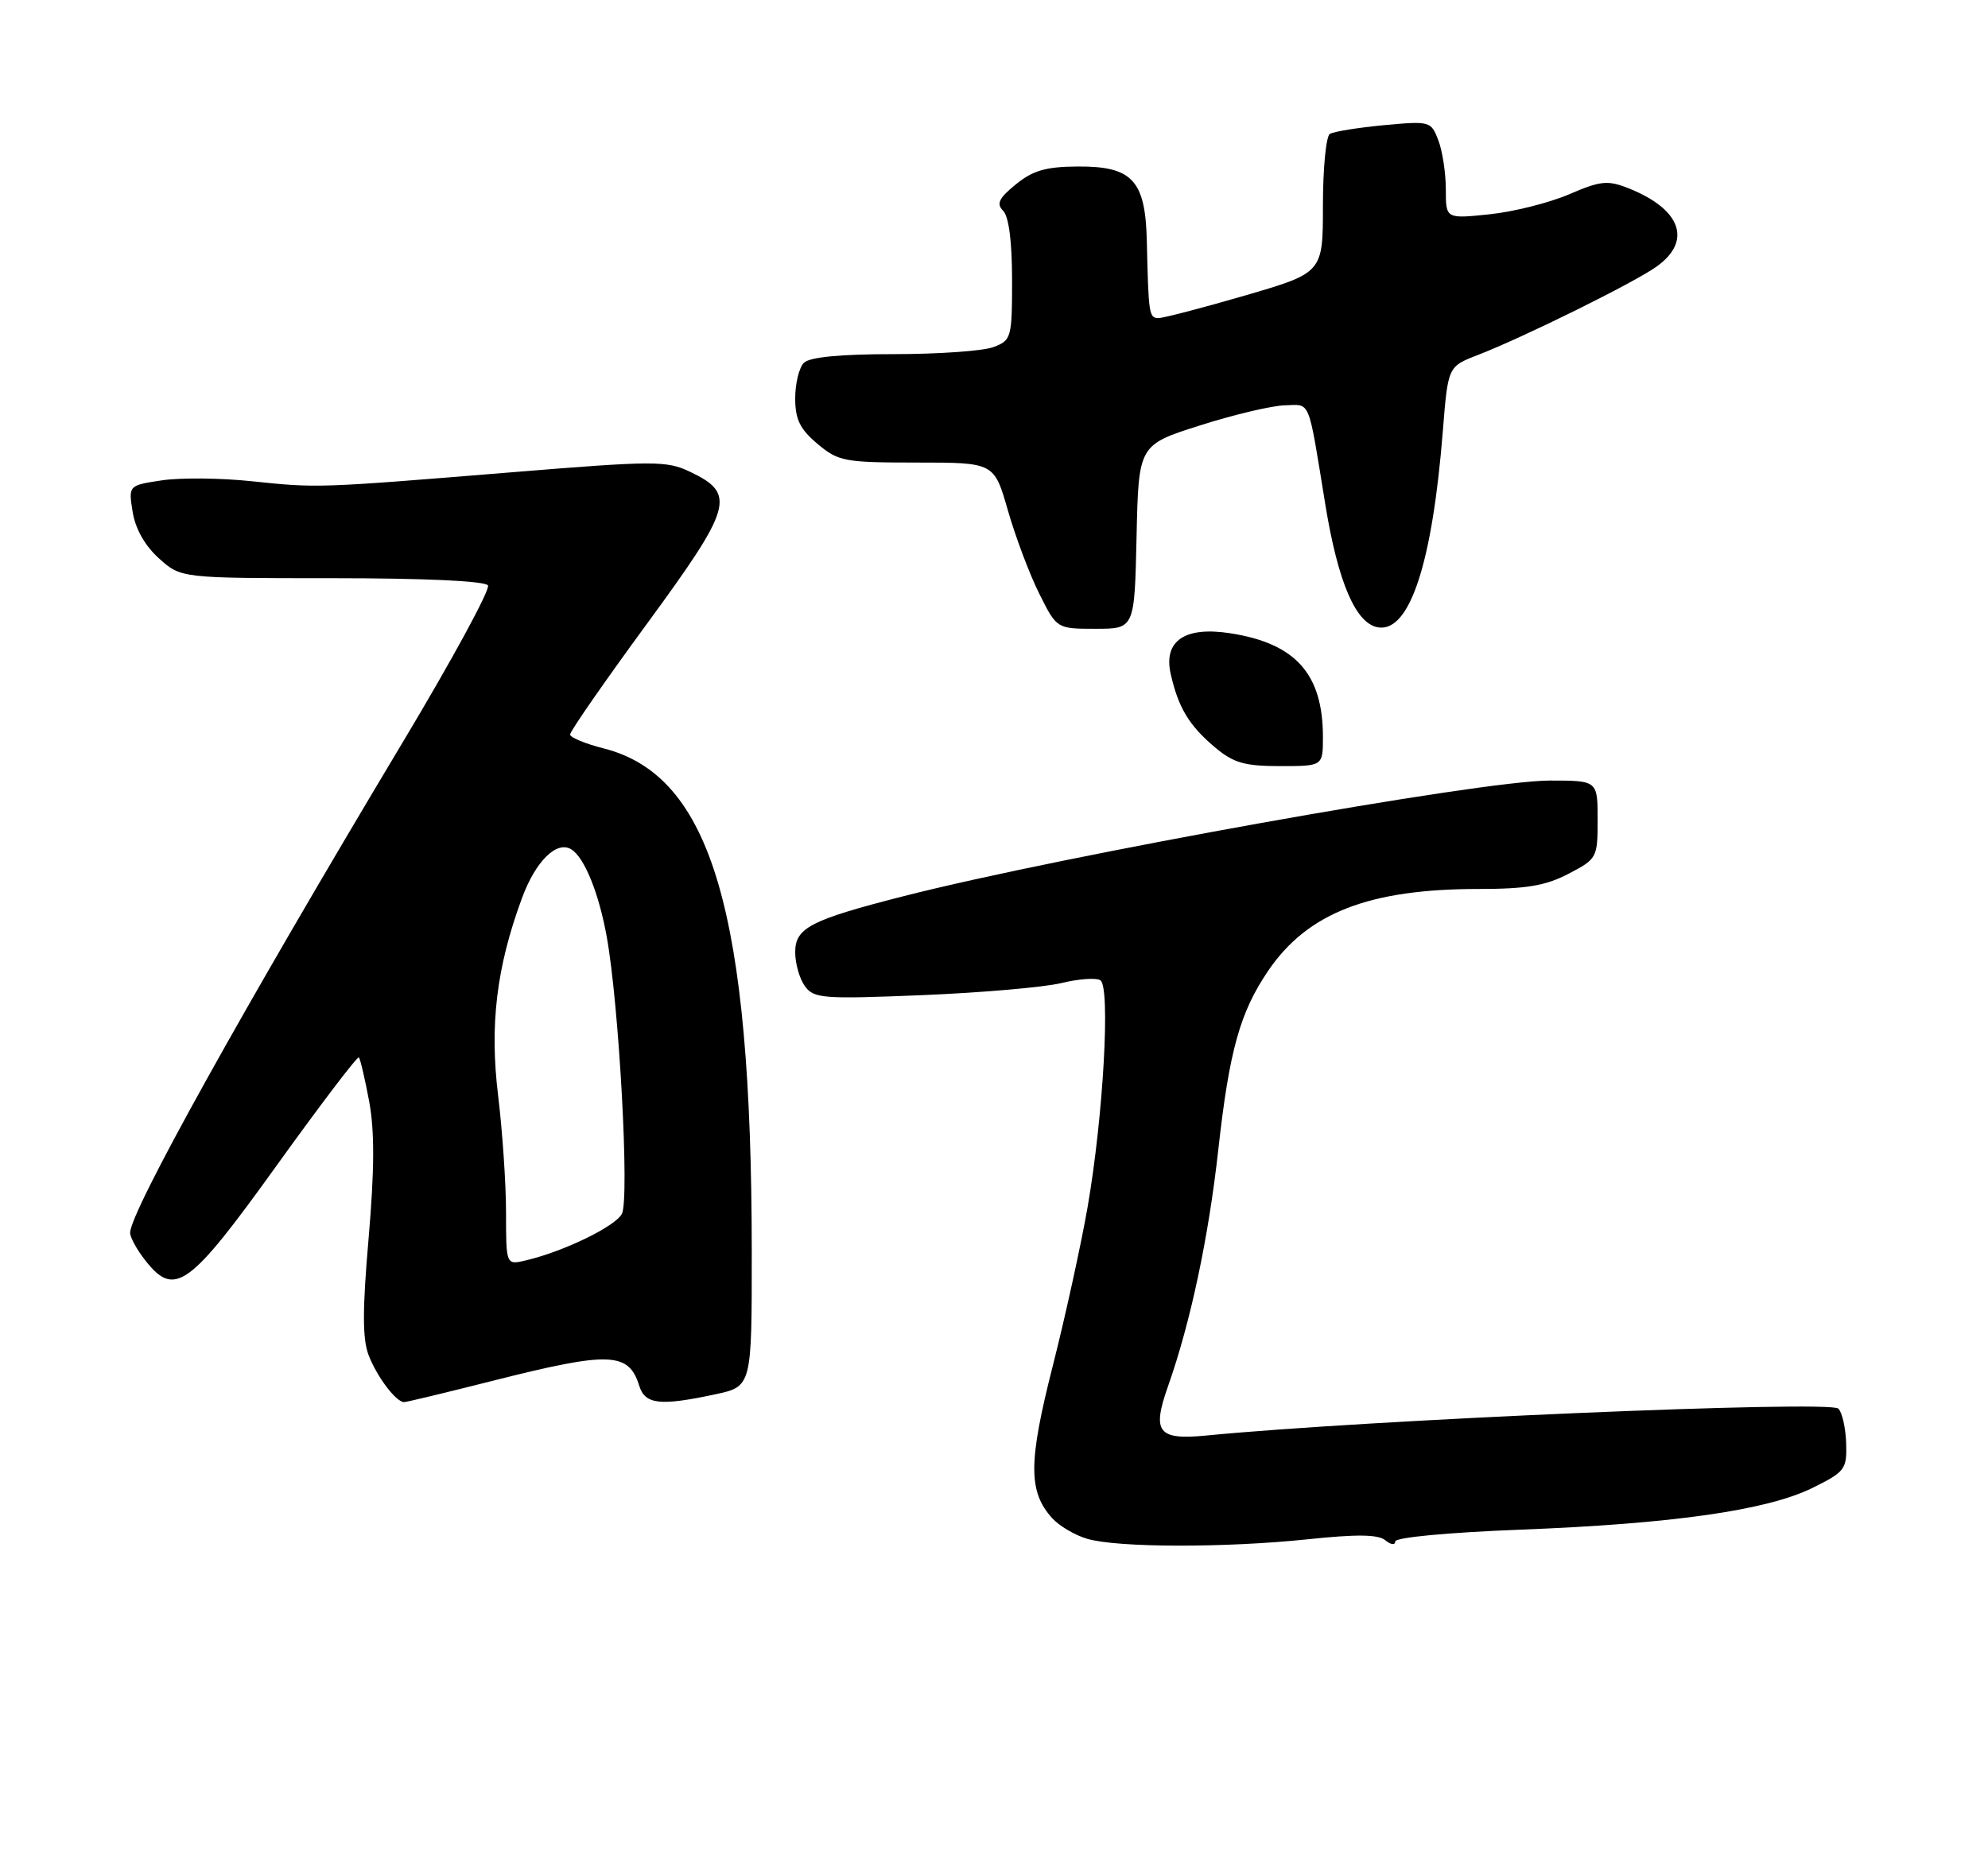 <?xml version="1.0" encoding="UTF-8" standalone="no"?>
<!DOCTYPE svg PUBLIC "-//W3C//DTD SVG 1.1//EN" "http://www.w3.org/Graphics/SVG/1.1/DTD/svg11.dtd" >
<svg xmlns="http://www.w3.org/2000/svg" xmlns:xlink="http://www.w3.org/1999/xlink" version="1.1" viewBox="0 0 275 256">
 <g >
 <path fill="currentColor"
d=" M 180.89 212.98 C 187.70 212.26 190.65 212.30 191.64 213.12 C 192.40 213.75 193.00 213.82 193.00 213.28 C 193.00 212.72 200.29 212.04 210.25 211.65 C 231.36 210.84 244.48 208.97 250.76 205.85 C 255.23 203.64 255.49 203.28 255.38 199.68 C 255.31 197.58 254.83 195.43 254.30 194.90 C 253.12 193.72 189.23 196.44 166.89 198.62 C 160.16 199.27 159.32 198.18 161.58 191.78 C 164.69 182.97 167.18 171.23 168.53 159.05 C 170.05 145.36 171.53 140.06 175.42 134.33 C 180.87 126.31 189.37 123.00 204.52 123.00 C 211.13 123.00 213.81 122.55 216.97 120.90 C 220.92 118.84 221.00 118.69 221.00 113.40 C 221.00 108.00 221.00 108.00 214.37 108.00 C 204.86 108.00 147.30 118.31 124.98 124.00 C 112.08 127.30 110.00 128.38 110.00 131.76 C 110.00 133.33 110.61 135.45 111.35 136.46 C 112.59 138.16 113.87 138.25 127.60 137.69 C 135.79 137.35 144.44 136.60 146.81 136.02 C 149.19 135.44 151.61 135.26 152.21 135.63 C 153.63 136.51 152.63 154.41 150.45 167.00 C 149.54 172.22 147.37 182.14 145.62 189.03 C 142.24 202.33 142.23 206.38 145.55 210.06 C 146.53 211.14 148.72 212.43 150.42 212.92 C 154.63 214.15 169.53 214.17 180.89 212.98 Z  M 68.36 191.00 C 84.34 186.96 86.97 187.06 88.43 191.75 C 89.24 194.33 91.29 194.56 98.95 192.92 C 104.00 191.83 104.00 191.83 103.99 173.17 C 103.97 126.22 98.41 107.33 83.50 103.55 C 80.97 102.91 78.88 102.04 78.86 101.63 C 78.84 101.21 83.62 94.32 89.49 86.31 C 101.36 70.10 101.86 68.33 95.46 65.28 C 92.21 63.73 90.56 63.73 70.74 65.35 C 43.75 67.55 43.97 67.54 34.77 66.58 C 30.51 66.13 24.95 66.08 22.40 66.46 C 17.76 67.16 17.76 67.16 18.35 70.83 C 18.72 73.16 20.04 75.50 21.98 77.25 C 25.03 80.00 25.03 80.00 45.96 80.00 C 58.81 80.00 67.12 80.39 67.50 81.00 C 67.84 81.55 62.52 91.34 55.68 102.75 C 33.55 139.69 18.00 167.68 18.00 170.57 C 18.00 171.21 18.95 172.94 20.12 174.42 C 24.16 179.56 26.17 178.11 38.30 161.22 C 44.34 152.82 49.44 146.11 49.64 146.31 C 49.84 146.51 50.48 149.26 51.07 152.41 C 51.83 156.52 51.80 161.88 50.99 171.32 C 50.13 181.23 50.13 185.24 50.99 187.50 C 52.14 190.50 54.79 194.00 55.90 194.00 C 56.23 194.00 61.84 192.65 68.36 191.00 Z  M 183.00 101.97 C 183.00 93.23 179.21 89.00 170.12 87.61 C 163.88 86.65 160.92 88.69 161.94 93.23 C 162.99 97.91 164.49 100.39 168.05 103.39 C 170.63 105.56 172.15 106.00 177.08 106.00 C 183.00 106.00 183.00 106.00 183.00 101.97 Z  M 157.22 74.28 C 157.50 61.56 157.50 61.56 166.00 58.86 C 170.68 57.37 175.95 56.12 177.73 56.08 C 181.35 55.99 180.90 54.89 183.32 69.74 C 185.09 80.63 187.57 86.37 190.69 86.81 C 195.02 87.43 198.14 77.89 199.59 59.61 C 200.30 50.72 200.30 50.72 204.40 49.13 C 210.82 46.64 226.01 39.13 229.15 36.89 C 234.13 33.34 232.54 28.93 225.25 26.04 C 222.39 24.91 221.40 25.01 217.04 26.89 C 214.31 28.06 209.36 29.31 206.04 29.65 C 200.00 30.28 200.00 30.28 200.00 26.21 C 200.00 23.97 199.54 20.91 198.97 19.42 C 197.96 16.77 197.82 16.73 191.43 17.32 C 187.85 17.66 184.49 18.20 183.96 18.53 C 183.43 18.85 183.00 23.31 183.00 28.43 C 183.00 37.74 183.00 37.74 172.25 40.88 C 166.34 42.60 160.94 44.01 160.25 44.01 C 158.95 44.00 158.87 43.49 158.64 33.36 C 158.45 24.95 156.63 22.99 149.10 23.04 C 144.68 23.06 142.87 23.59 140.52 25.51 C 138.16 27.43 137.80 28.20 138.77 29.17 C 139.55 29.95 140.00 33.47 140.00 38.72 C 140.00 46.74 139.90 47.09 137.43 48.02 C 136.02 48.56 129.81 49.00 123.63 49.00 C 116.23 49.00 111.99 49.41 111.20 50.20 C 110.54 50.86 110.00 53.07 110.00 55.11 C 110.00 58.03 110.66 59.38 113.08 61.41 C 115.97 63.84 116.80 64.00 126.84 64.00 C 137.52 64.00 137.52 64.00 139.42 70.62 C 140.47 74.27 142.41 79.44 143.75 82.12 C 146.18 87.00 146.18 87.00 151.56 87.00 C 156.94 87.00 156.94 87.00 157.22 74.28 Z  M 70.00 167.77 C 70.00 163.77 69.50 156.51 68.91 151.63 C 67.71 141.85 68.67 133.83 72.21 124.25 C 74.09 119.15 77.01 116.27 79.03 117.52 C 80.84 118.64 82.83 123.53 83.93 129.61 C 85.64 139.06 87.11 165.93 86.02 167.96 C 85.08 169.71 77.97 173.16 72.75 174.39 C 70.00 175.04 70.00 175.04 70.00 167.77 Z "/>
</g>
</svg>